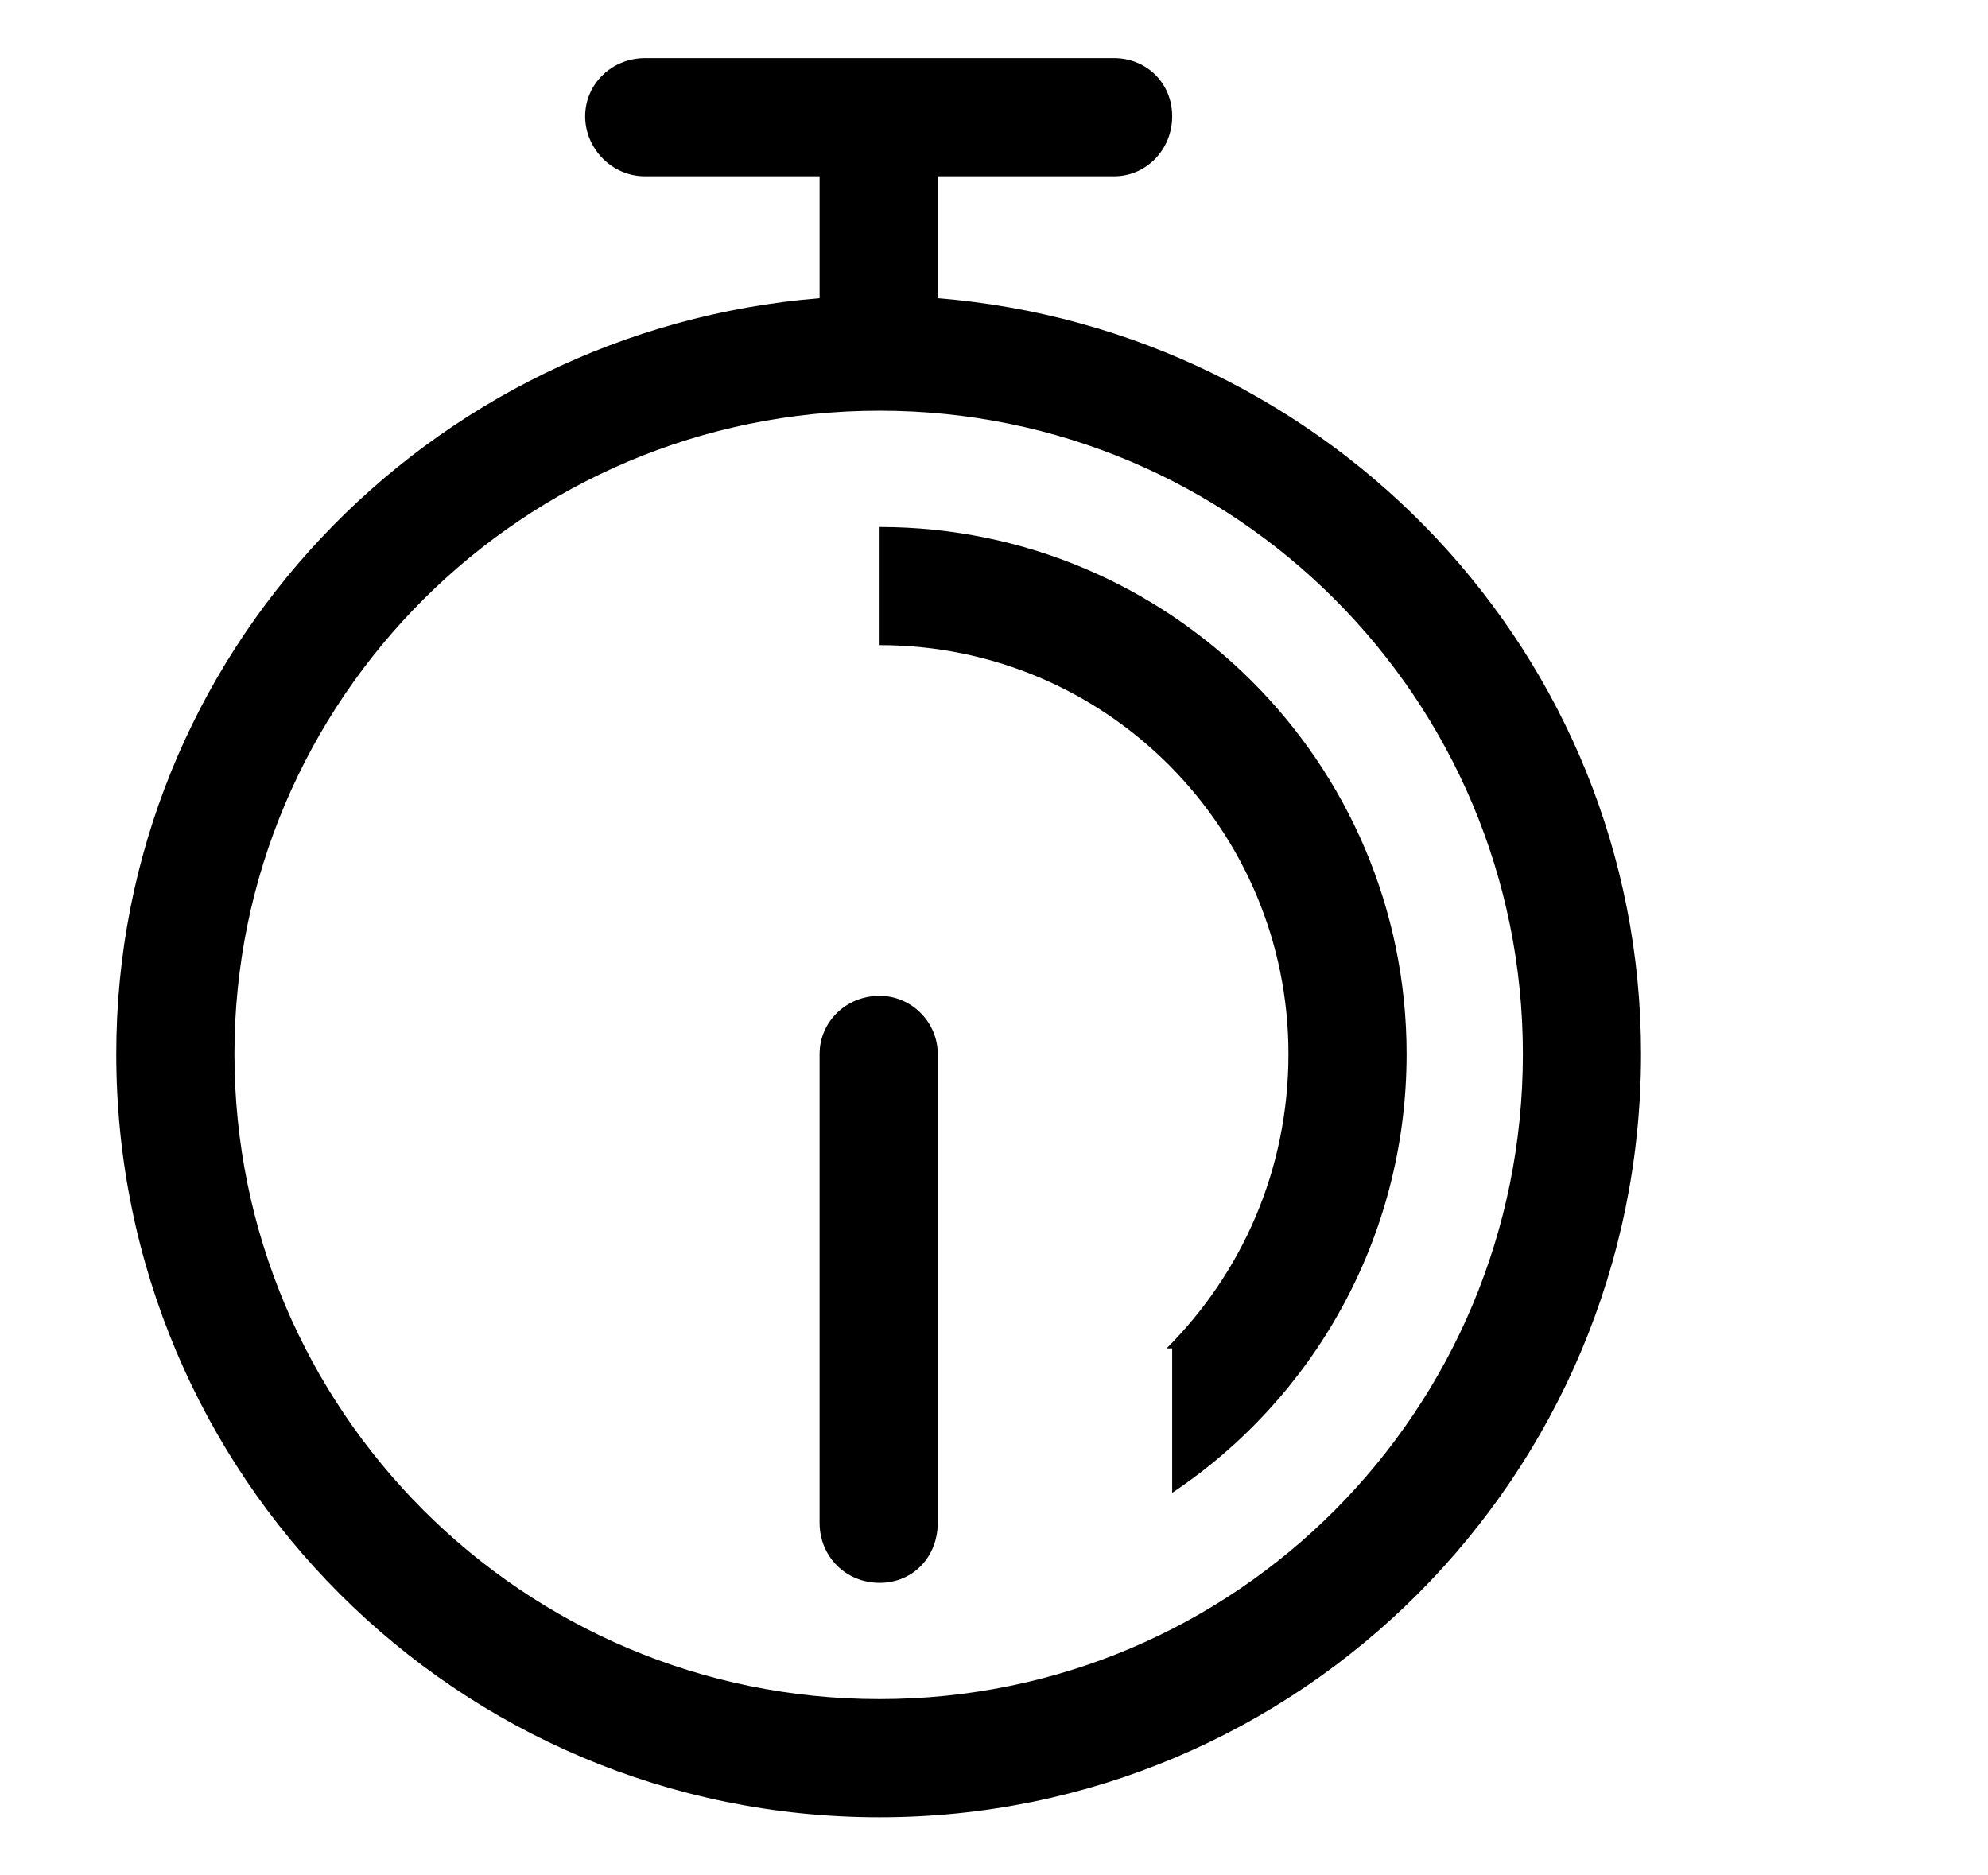 <?xml version="1.0" encoding="utf-8"?>
<!-- Generated by IcoMoon.io -->
<!DOCTYPE svg PUBLIC "-//W3C//DTD SVG 1.1//EN" "http://www.w3.org/Graphics/SVG/1.1/DTD/svg11.dtd">
<svg version="1.1" xmlns="http://www.w3.org/2000/svg" xmlns:xlink="http://www.w3.org/1999/xlink" width="106" height="100" viewBox="0 0 106 100">
<path d="M50 15.9v-6.5h9.4c1.7 0 3.1-1.4 3.1-3.2s-1.4-3.1-3.1-3.1h-12.5c0 0 0 0 0 0s0 0 0 0h-12.5c-1.8 0-3.2 1.4-3.2 3.1s1.4 3.2 3.2 3.2h9.3v6.5c-20.9 1.7-37.5 19-37.5 40.3 0 22.5 18.2 40.7 40.7 40.7 22.4 0 40.6-18.2 40.6-40.7 0-21.3-16.6-38.6-37.5-40.3zM46.9 90.6c-19 0-34.4-15.4-34.4-34.4 0-18.9 15.4-34.3 34.4-34.3s34.3 15.4 34.3 34.3c0 19-15.3 34.4-34.3 34.4zM46.9 53.1c-1.8 0-3.2 1.4-3.2 3.1v25c0 1.8 1.4 3.2 3.2 3.2s3.1-1.4 3.1-3.2v-25c0-1.7-1.4-3.1-3.1-3.1zM46.9 28.1v6.3c12.1 0 21.8 9.8 21.8 21.8 0 6.2-2.5 11.7-6.5 15.7h0.3v7.7c7.5-5 12.5-13.6 12.5-23.4 0-15.5-12.6-28.1-28.1-28.1z"></path>
</svg>
